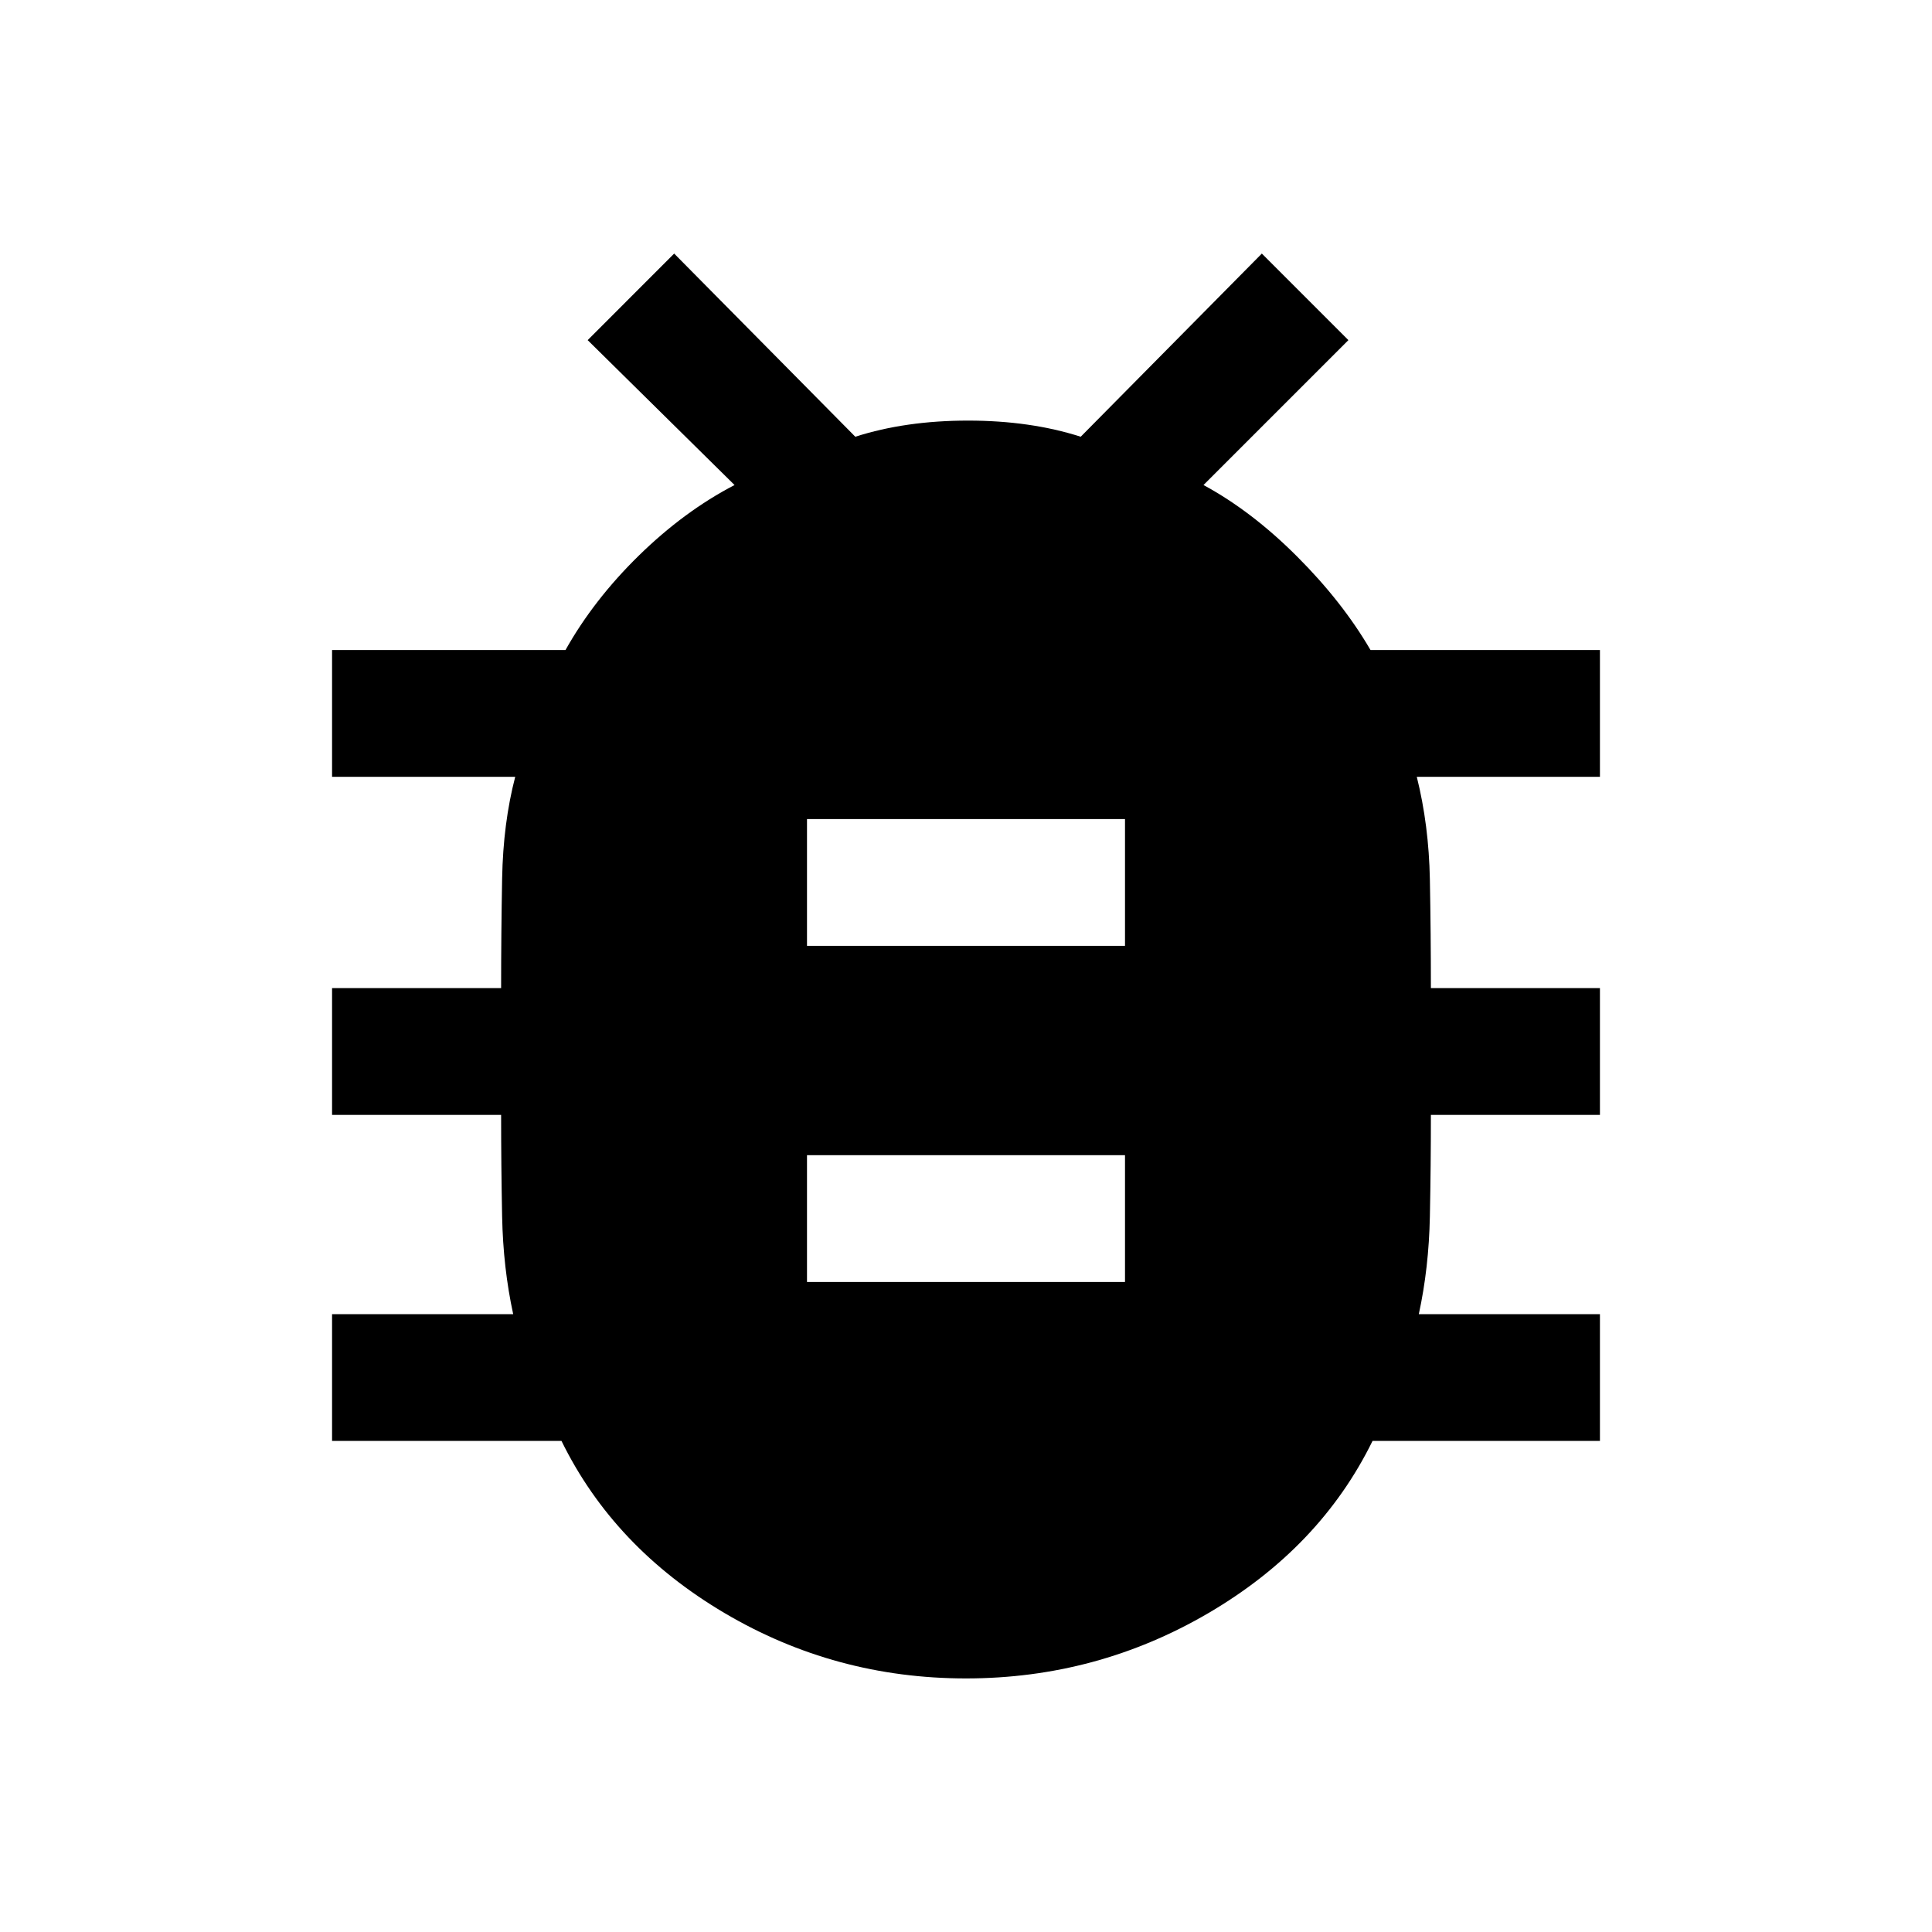 <svg xmlns="http://www.w3.org/2000/svg" height="40" width="40"><path d="M20 34.75Q17.292 34.75 15 33.396Q12.708 32.042 11.625 29.833H6.875V27.208H10.625Q10.417 26.25 10.396 25.188Q10.375 24.125 10.375 23.083H6.875V20.458H10.375Q10.375 19.333 10.396 18.188Q10.417 17.042 10.667 16.083H6.875V13.458H11.708Q12.292 12.417 13.229 11.5Q14.167 10.583 15.208 10.042L12.167 7.042L13.958 5.25L17.708 9.042Q18.75 8.708 20.042 8.708Q21.333 8.708 22.375 9.042L26.125 5.25L27.917 7.042L24.917 10.042Q25.917 10.583 26.854 11.521Q27.792 12.458 28.375 13.458H33.125V16.083H29.333Q29.583 17.083 29.604 18.208Q29.625 19.333 29.625 20.458H33.125V23.083H29.625Q29.625 24.125 29.604 25.188Q29.583 26.25 29.375 27.208H33.125V29.833H28.417Q27.333 32.042 25.021 33.396Q22.708 34.75 20 34.75ZM16.708 19.583H23.292V16.958H16.708ZM16.708 26.542H23.292V23.917H16.708Z"/></svg>